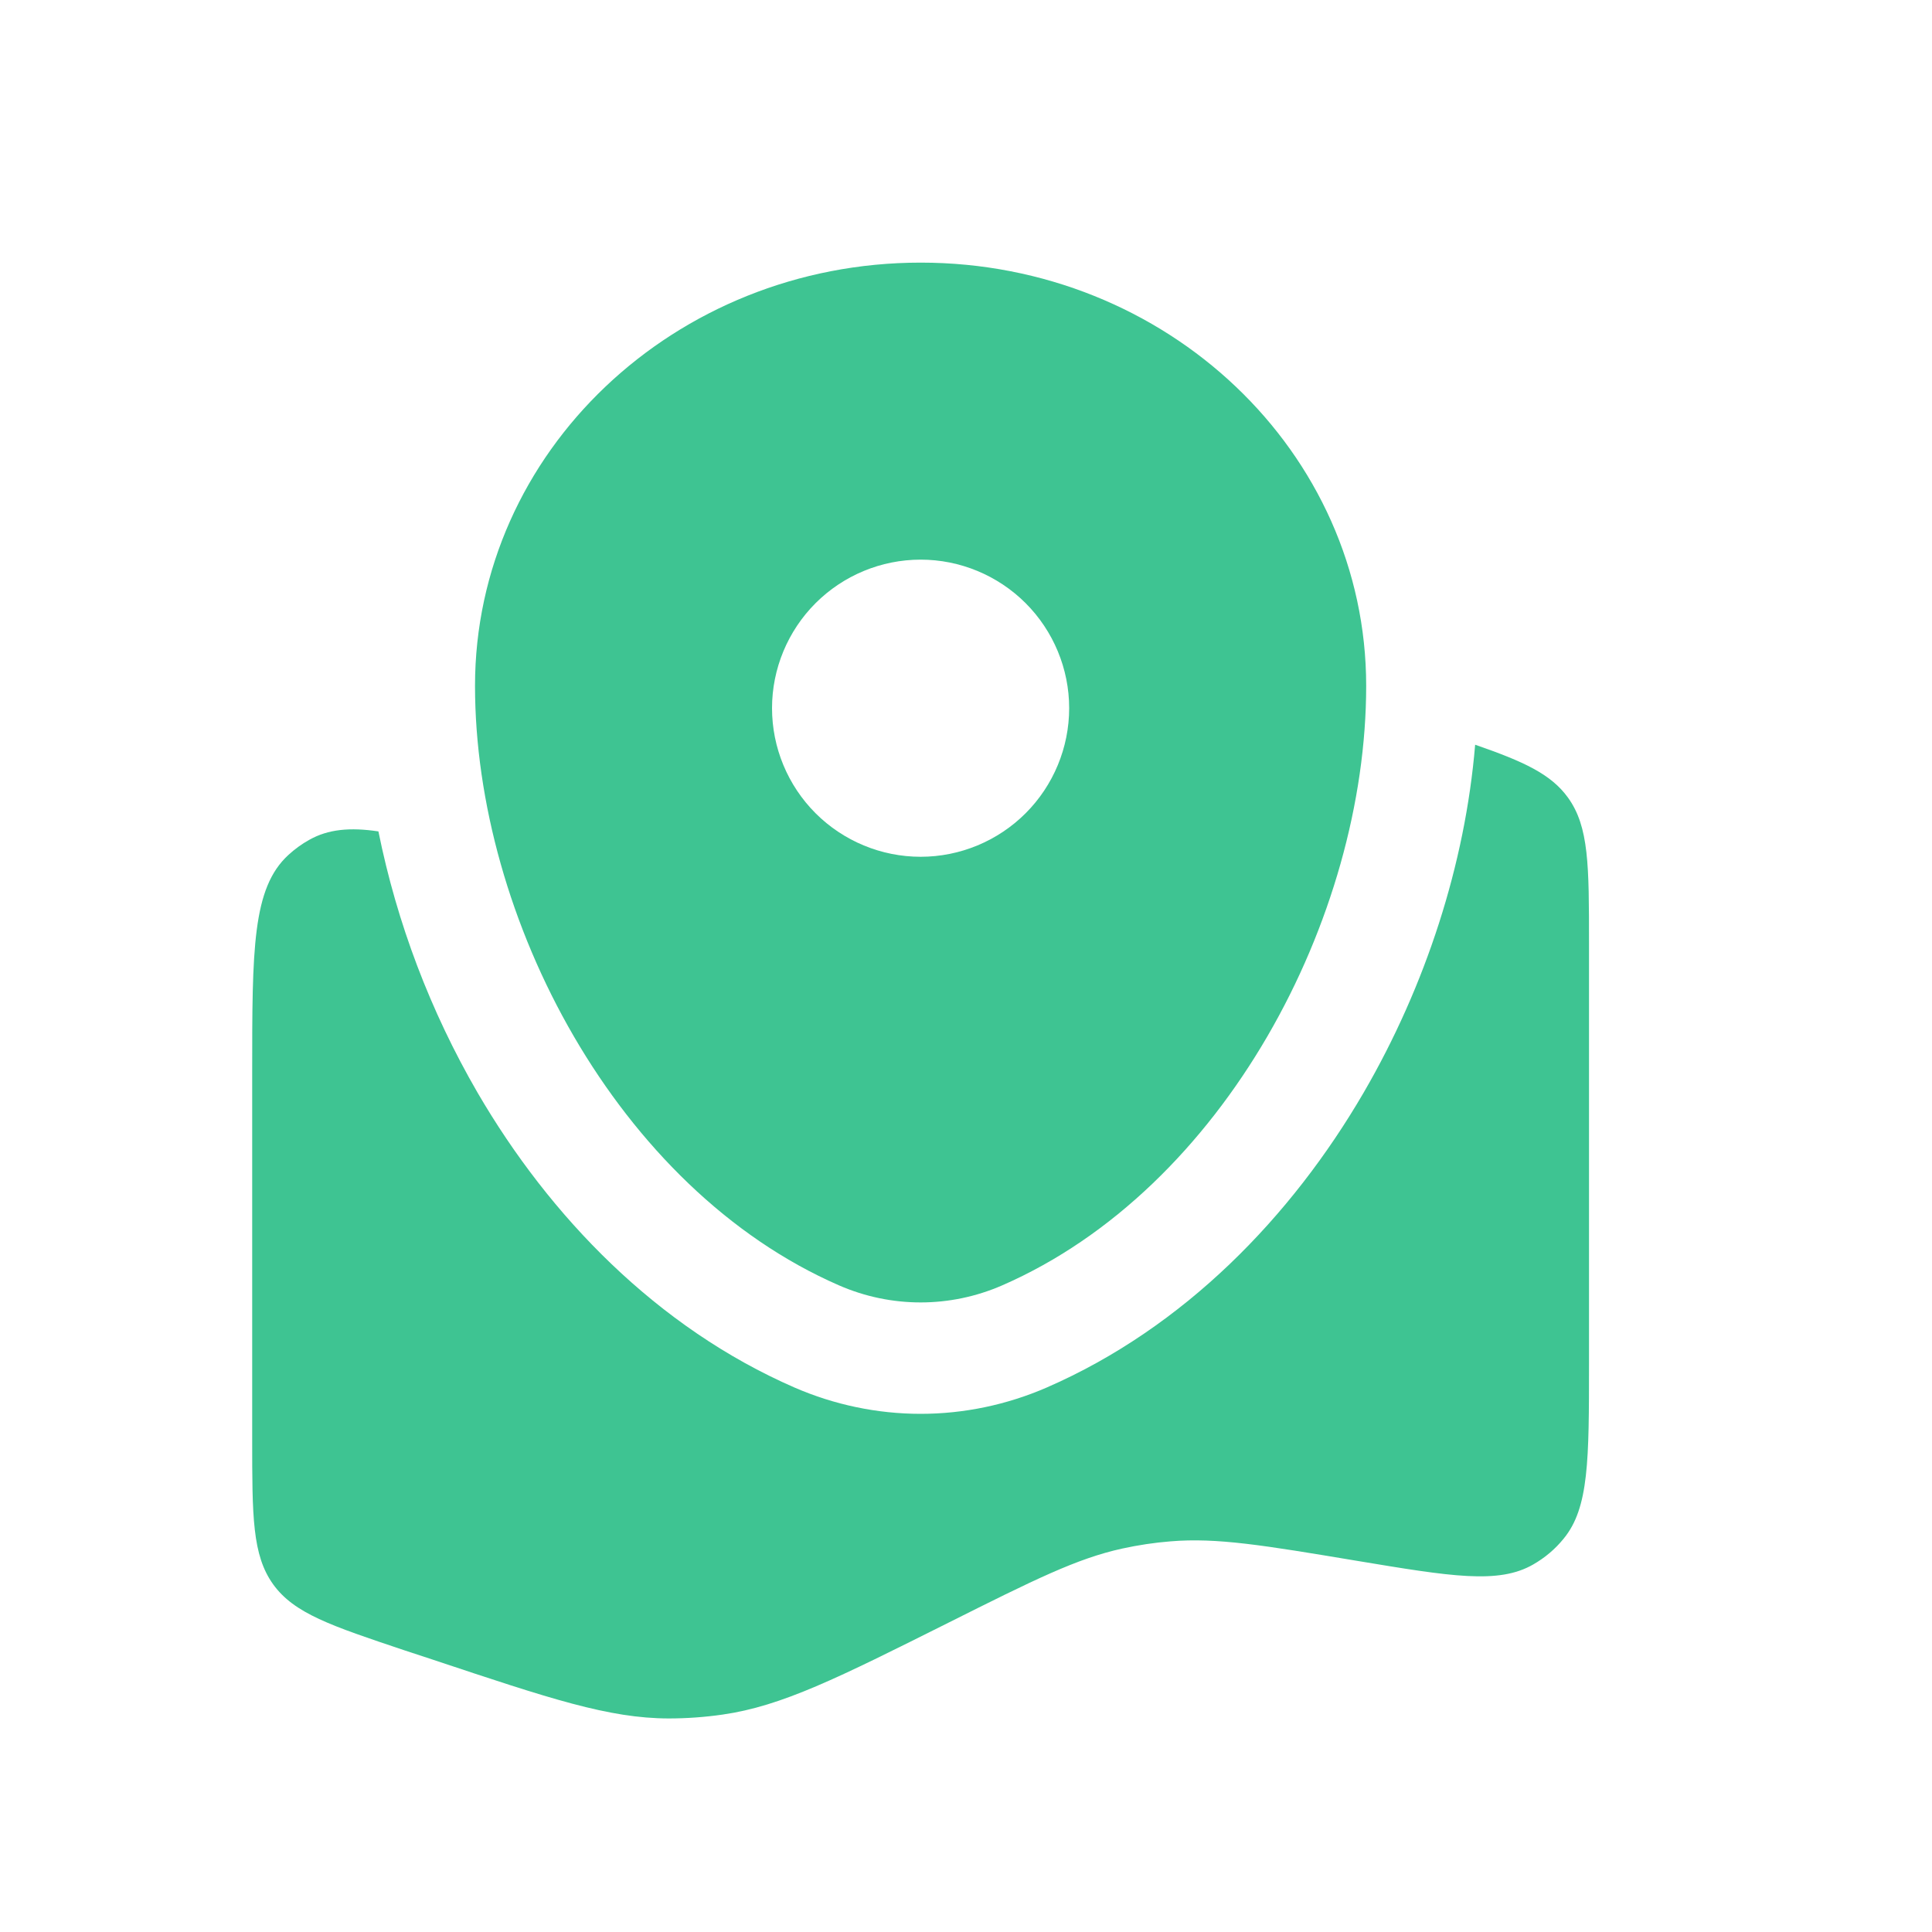 <svg width="15" height="15" viewBox="0 0 15 15" fill="none" xmlns="http://www.w3.org/2000/svg">
<path d="M12.337 10.59V7.322C12.337 6.72 12.337 6.419 12.174 6.193C12.042 6.01 11.831 5.913 11.453 5.782C11.376 6.708 11.069 7.654 10.588 8.482C10.027 9.446 9.194 10.308 8.126 10.773C7.817 10.907 7.484 10.977 7.148 10.977C6.811 10.977 6.478 10.907 6.169 10.773C5.102 10.308 4.268 9.446 3.707 8.482C3.342 7.852 3.082 7.168 2.938 6.455C2.717 6.422 2.548 6.438 2.402 6.52C2.344 6.552 2.289 6.592 2.24 6.637C1.958 6.894 1.958 7.372 1.958 8.329V11.172C1.958 11.773 1.958 12.074 2.121 12.301C2.284 12.527 2.57 12.622 3.14 12.813L3.362 12.886C4.271 13.189 4.726 13.341 5.191 13.342C5.331 13.342 5.471 13.332 5.61 13.312C6.07 13.246 6.502 13.03 7.367 12.597C8.03 12.265 8.361 12.1 8.713 12.023C8.837 11.996 8.962 11.977 9.088 11.967C9.447 11.937 9.809 11.997 10.534 12.118C11.268 12.24 11.635 12.301 11.903 12.147C11.994 12.095 12.075 12.027 12.141 11.945C12.337 11.706 12.337 11.334 12.337 10.59Z" fill="#3EC492"/>
<path fill-rule="evenodd" clip-rule="evenodd" d="M7.148 2.039C5.237 2.039 3.688 3.51 3.688 5.325C3.688 7.127 4.792 9.229 6.515 9.98C6.715 10.067 6.93 10.112 7.148 10.112C7.365 10.112 7.58 10.067 7.78 9.98C9.503 9.229 10.607 7.127 10.607 5.325C10.607 3.51 9.059 2.039 7.148 2.039ZM7.148 6.652C7.453 6.652 7.747 6.53 7.963 6.314C8.179 6.098 8.301 5.804 8.301 5.498C8.301 5.193 8.179 4.899 7.963 4.683C7.747 4.467 7.453 4.345 7.148 4.345C6.842 4.345 6.548 4.467 6.332 4.683C6.116 4.899 5.994 5.193 5.994 5.498C5.994 5.804 6.116 6.098 6.332 6.314C6.548 6.53 6.842 6.652 7.148 6.652Z" fill="#3EC492"/>
</svg>
